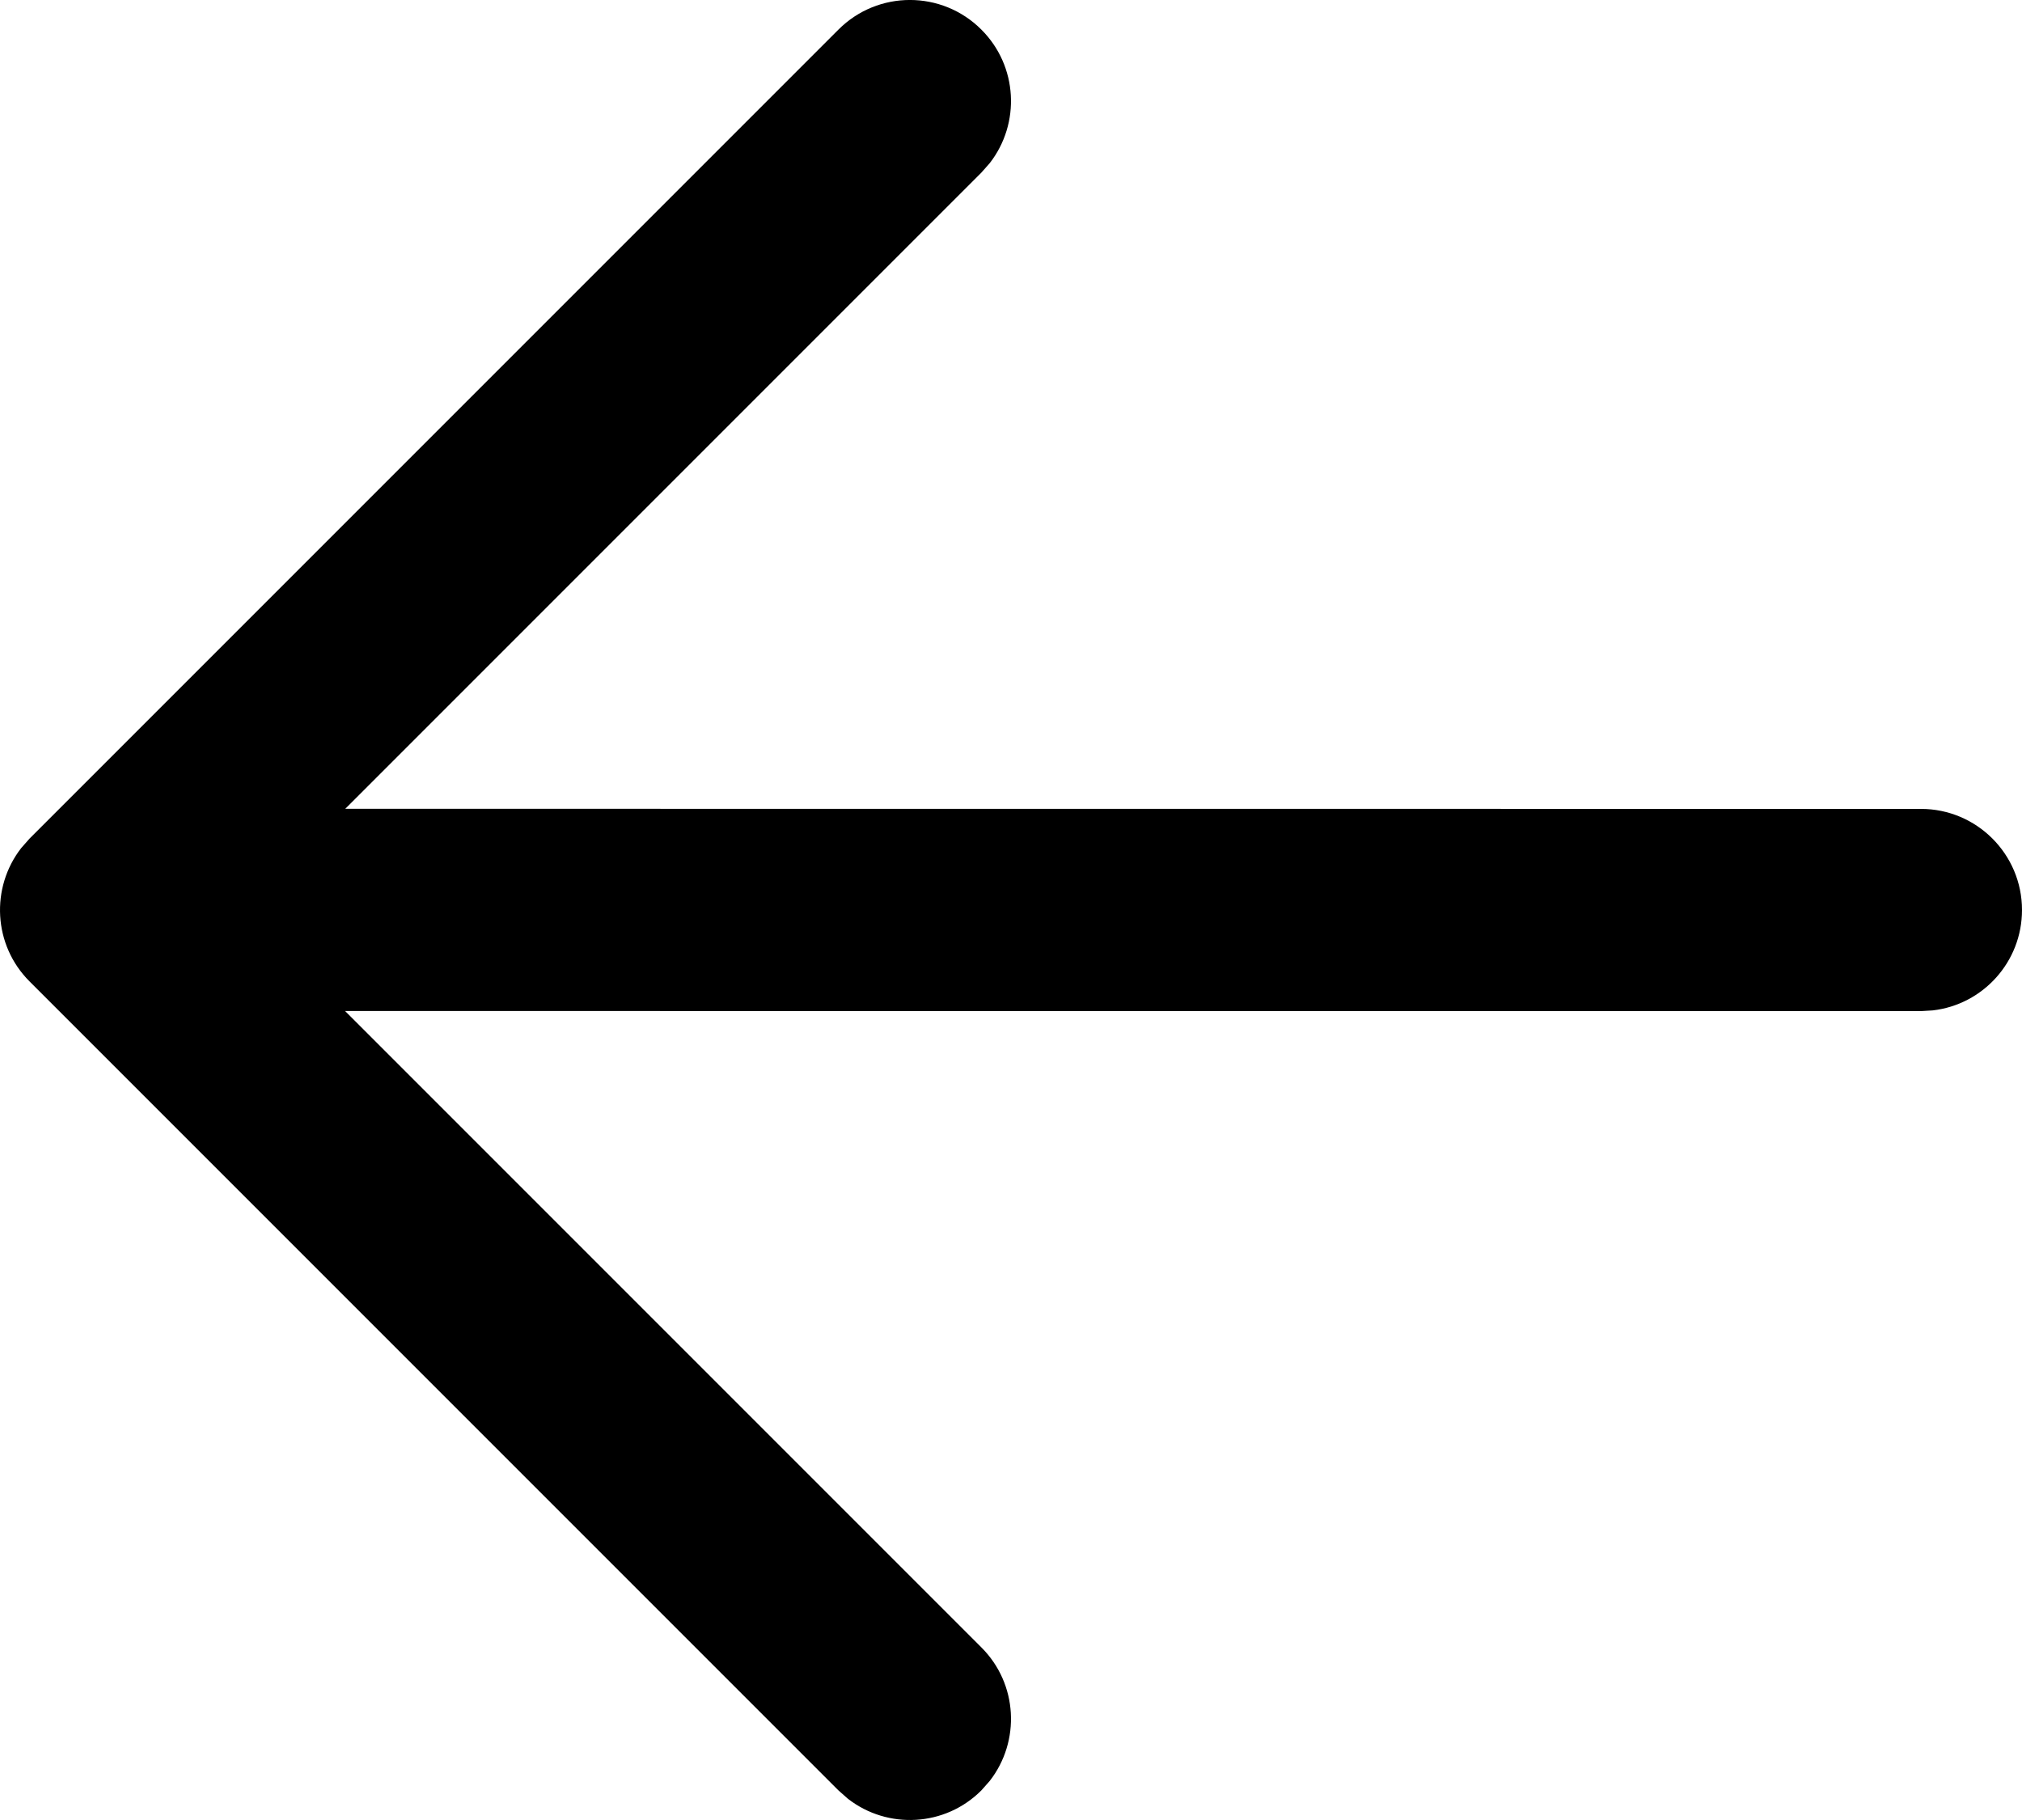 <svg width="20" height="18" viewBox="0 0 20 18" fill="none" xmlns="http://www.w3.org/2000/svg">
<path d="M9.707 0.293C10.068 0.653 10.095 1.221 9.79 1.613L9.707 1.707L3.415 7.999L19 8C19.552 8 20 8.448 20 9C20 9.513 19.614 9.936 19.117 9.993L19 10L3.413 9.999L9.707 16.293C10.068 16.653 10.095 17.221 9.79 17.613L9.707 17.707C9.347 18.068 8.779 18.095 8.387 17.79L8.293 17.707L0.293 9.707C-0.068 9.347 -0.095 8.779 0.21 8.387L0.293 8.293L8.293 0.293C8.683 -0.098 9.317 -0.098 9.707 0.293Z" fill="black"/>
</svg>
